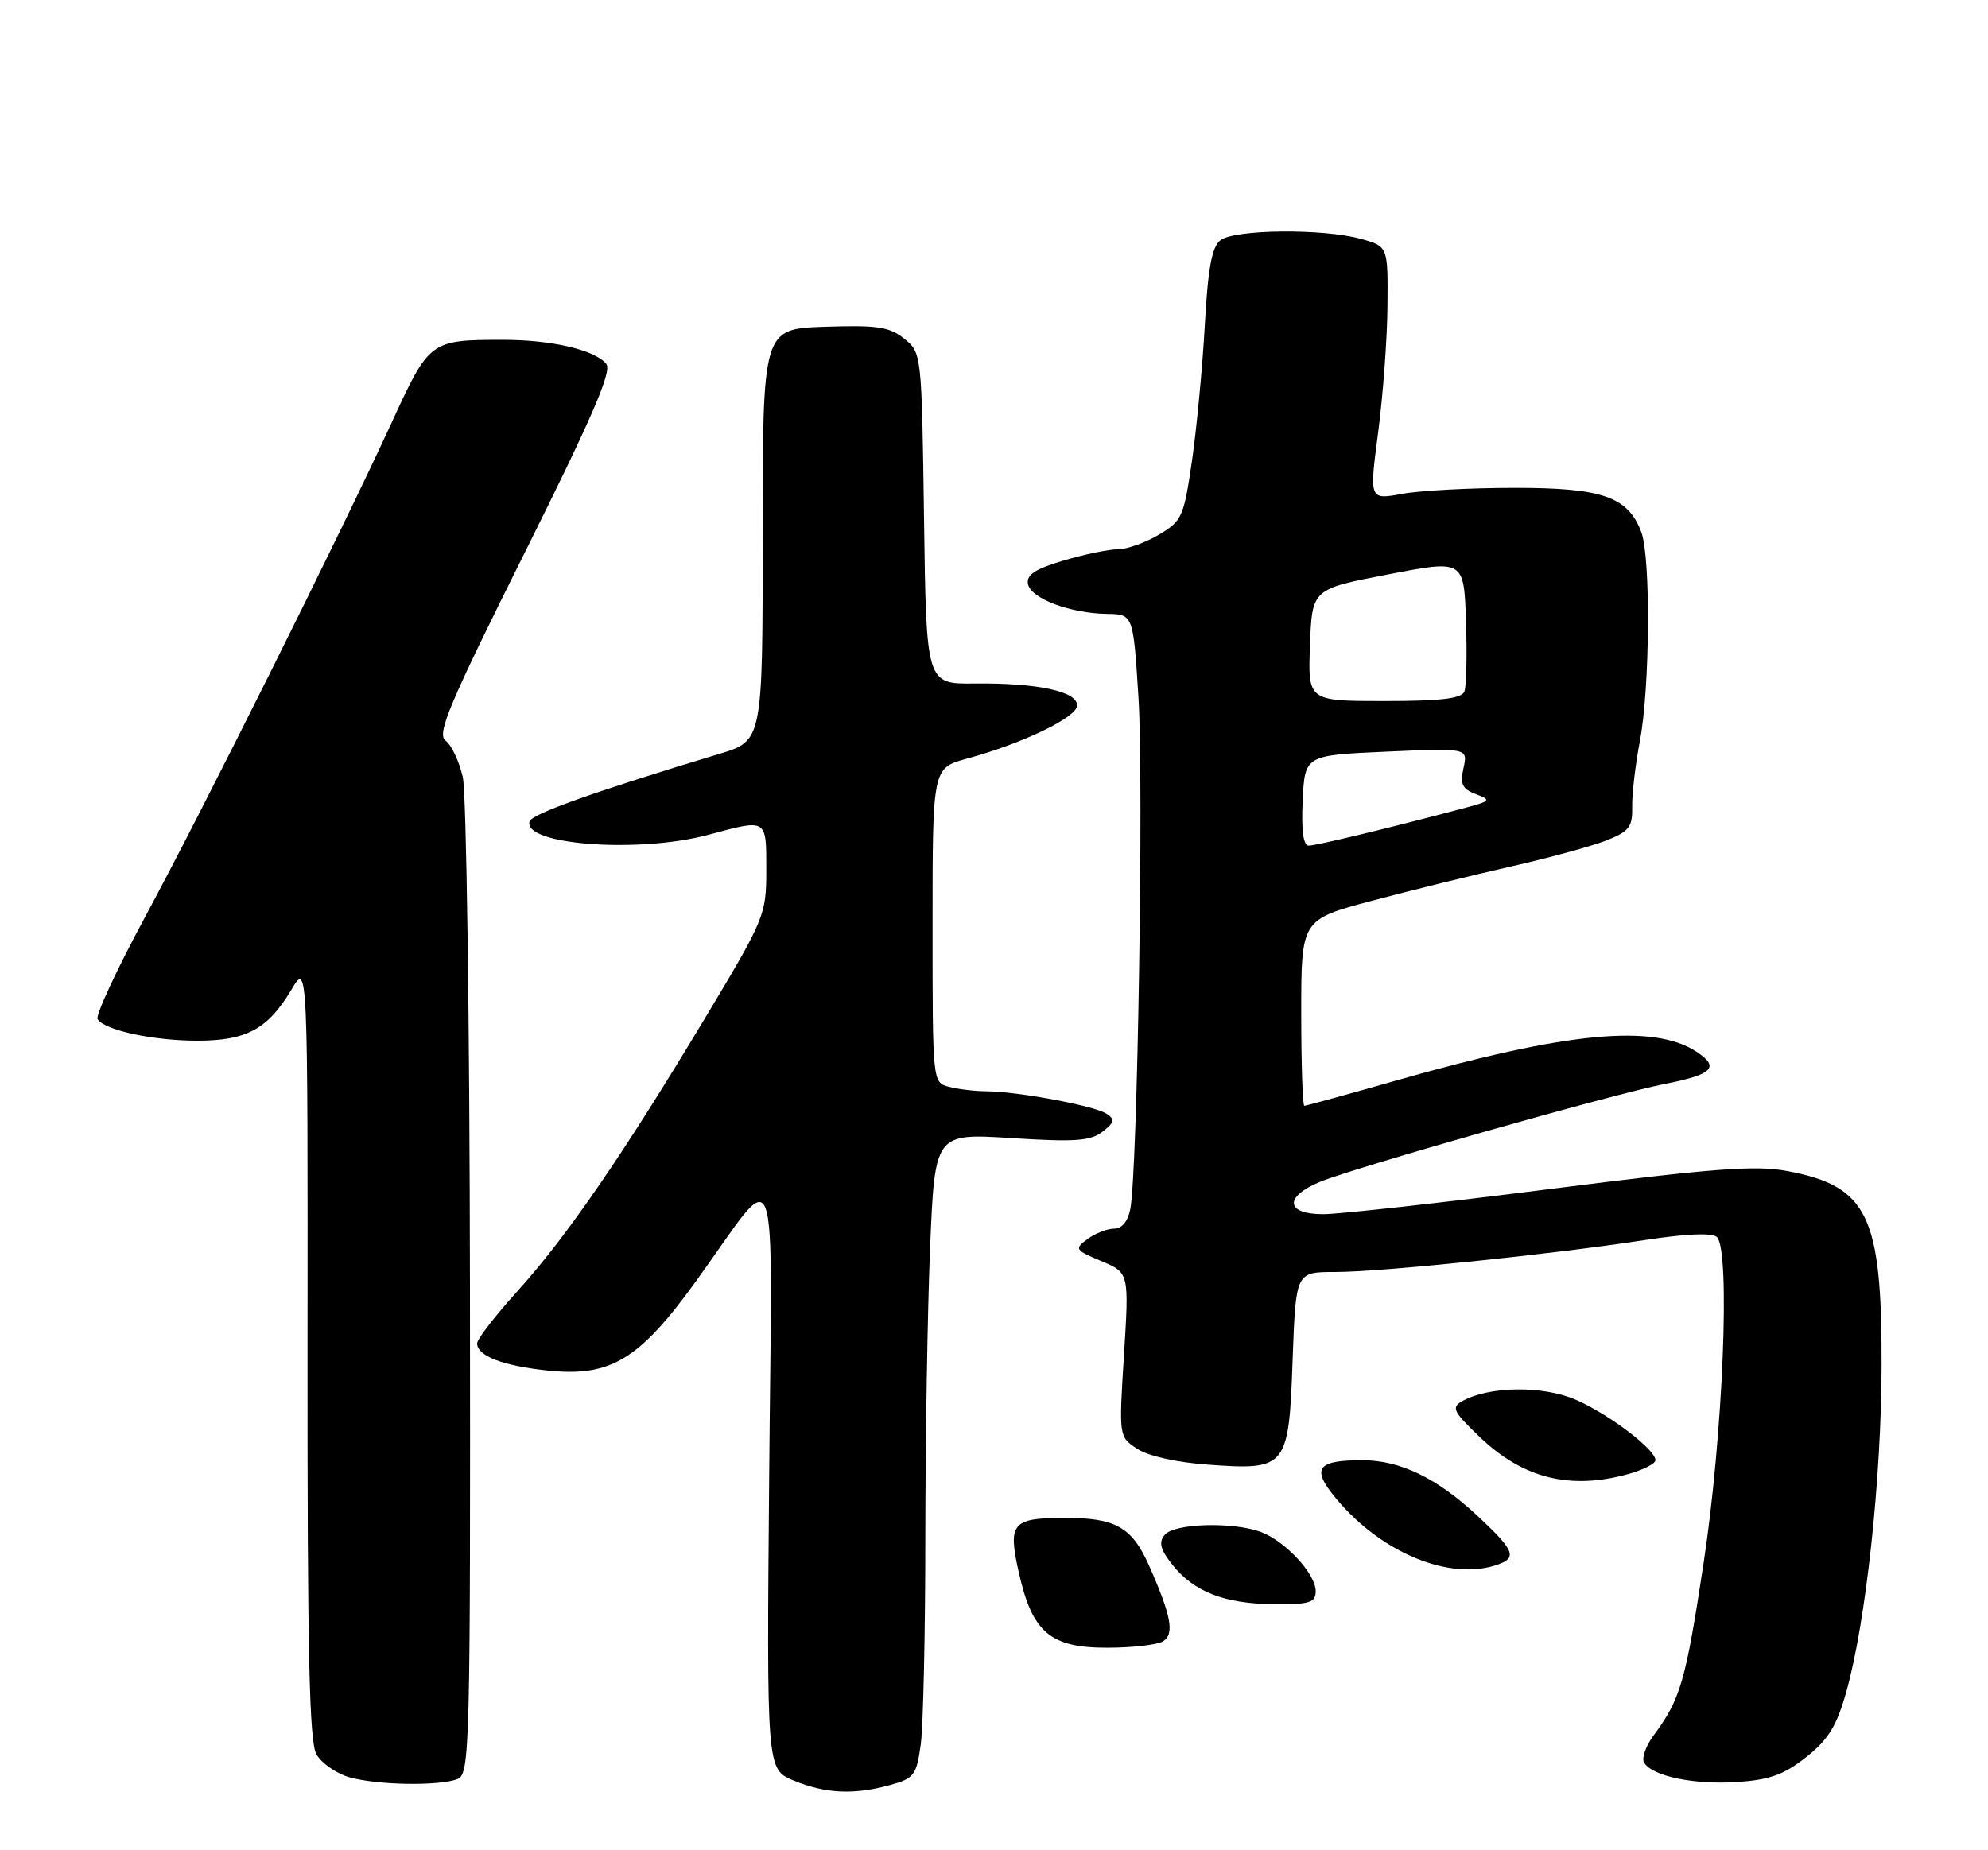 <?xml version="1.0" encoding="UTF-8" standalone="no"?>
<!DOCTYPE svg PUBLIC "-//W3C//DTD SVG 1.1//EN" "http://www.w3.org/Graphics/SVG/1.1/DTD/svg11.dtd" >
<svg xmlns="http://www.w3.org/2000/svg" xmlns:xlink="http://www.w3.org/1999/xlink" version="1.1" viewBox="0 0 275 256">
 <g >
 <path fill="currentColor"
d=" M 123.12 246.98 C 126.46 246.06 126.78 245.63 127.37 241.35 C 127.71 238.80 128.00 225.87 128.00 212.61 C 128.01 199.35 128.30 181.37 128.66 172.65 C 129.32 156.80 129.32 156.80 139.91 157.47 C 148.69 158.03 150.84 157.88 152.50 156.59 C 154.19 155.28 154.27 154.89 153.05 154.09 C 151.38 152.99 140.73 151.01 136.42 150.99 C 134.81 150.98 132.49 150.70 131.25 150.37 C 129.00 149.77 129.00 149.73 129.00 128.01 C 129.00 106.26 129.00 106.26 133.75 104.97 C 141.51 102.85 149.00 99.24 149.00 97.60 C 149.00 95.65 143.50 94.48 134.82 94.57 C 128.13 94.65 128.13 94.65 127.82 71.73 C 127.50 48.91 127.49 48.81 125.09 46.87 C 123.05 45.22 121.39 44.97 114.09 45.21 C 105.50 45.50 105.50 45.50 105.50 74.00 C 105.50 102.50 105.50 102.50 99.50 104.31 C 82.48 109.45 73.57 112.61 73.26 113.64 C 72.26 116.89 88.30 118.10 98.00 115.50 C 106.18 113.30 106.00 113.19 106.00 120.38 C 106.00 126.61 105.81 127.08 97.37 141.13 C 86.08 159.92 78.34 171.18 71.53 178.70 C 68.49 182.06 66.00 185.29 66.00 185.87 C 66.00 187.61 69.56 188.98 75.76 189.63 C 84.45 190.54 88.42 188.15 96.25 177.31 C 108.05 160.98 106.79 157.66 106.40 204.20 C 106.05 244.81 106.05 244.81 109.77 246.35 C 114.17 248.18 118.15 248.36 123.12 246.98 Z  M 63.29 246.15 C 64.99 245.48 65.08 241.95 65.01 178.47 C 64.97 141.64 64.52 109.71 64.02 107.53 C 63.52 105.34 62.45 103.07 61.63 102.47 C 60.39 101.56 62.10 97.49 72.56 76.52 C 81.94 57.72 84.69 51.34 83.87 50.35 C 82.25 48.39 76.27 47.01 69.50 47.02 C 59.52 47.03 59.39 47.13 54.22 58.38 C 47.13 73.82 28.06 112.07 20.07 126.87 C 16.15 134.14 13.19 140.50 13.50 141.01 C 14.45 142.54 21.15 143.99 27.29 143.99 C 34.08 144.00 37.06 142.39 40.31 136.93 C 42.58 133.12 42.58 133.12 42.54 186.81 C 42.51 228.51 42.78 241.00 43.77 242.73 C 44.47 243.95 46.50 245.37 48.27 245.89 C 52.11 247.00 60.77 247.15 63.29 246.15 Z  M 249.85 243.12 C 252.93 240.68 254.07 238.82 255.41 234.04 C 258.11 224.41 260.25 204.66 260.28 189.00 C 260.33 168.14 258.38 164.12 247.19 162.02 C 242.82 161.21 236.97 161.65 214.46 164.51 C 199.39 166.43 185.24 168.00 183.03 168.00 C 177.86 168.00 177.59 165.62 182.53 163.55 C 187.28 161.57 223.06 151.40 230.23 149.99 C 236.96 148.67 237.95 147.67 234.66 145.51 C 228.73 141.63 216.69 142.78 193.18 149.49 C 186.41 151.42 180.67 153.00 180.43 153.00 C 180.19 153.00 180.00 147.20 180.00 140.12 C 180.00 127.24 180.00 127.24 189.75 124.64 C 195.11 123.21 203.78 121.07 209.00 119.89 C 214.22 118.71 220.15 117.09 222.17 116.30 C 225.36 115.04 225.84 114.42 225.78 111.67 C 225.74 109.93 226.22 105.80 226.85 102.50 C 228.24 95.19 228.36 77.07 227.04 73.62 C 225.19 68.73 221.68 67.50 209.55 67.50 C 203.47 67.50 196.46 67.87 193.96 68.33 C 189.41 69.17 189.41 69.17 190.64 59.83 C 191.31 54.70 191.90 46.81 191.93 42.30 C 192.00 34.09 192.00 34.09 188.25 33.05 C 183.01 31.60 170.73 31.72 168.81 33.25 C 167.63 34.18 167.09 37.16 166.66 45.00 C 166.34 50.78 165.54 59.21 164.89 63.74 C 163.75 71.55 163.51 72.09 160.29 73.99 C 158.42 75.10 155.87 76.00 154.62 76.00 C 153.38 76.00 150.00 76.70 147.12 77.56 C 143.17 78.73 141.96 79.53 142.20 80.81 C 142.58 82.81 148.02 84.86 153.13 84.94 C 156.76 85.00 156.76 85.00 157.49 96.62 C 158.21 108.21 157.36 162.04 156.36 167.25 C 156.03 168.99 155.20 170.00 154.11 170.00 C 153.16 170.00 151.51 170.65 150.44 171.43 C 148.59 172.80 148.69 172.95 152.35 174.49 C 156.19 176.11 156.19 176.11 155.48 187.46 C 154.77 198.80 154.77 198.80 157.32 200.47 C 158.84 201.47 162.83 202.36 167.18 202.66 C 178.01 203.44 178.28 203.10 178.81 188.12 C 179.25 176.00 179.25 176.00 184.65 176.00 C 190.97 176.00 214.57 173.57 227.50 171.58 C 233.25 170.70 236.86 170.55 237.50 171.16 C 239.39 172.97 238.35 198.56 235.67 216.20 C 233.15 232.77 232.49 235.04 228.72 240.15 C 227.64 241.62 227.06 243.30 227.43 243.89 C 228.59 245.76 234.29 246.95 240.23 246.57 C 244.79 246.27 246.76 245.56 249.85 243.12 Z  M 160.89 227.09 C 162.49 226.07 162.03 223.59 158.96 216.64 C 156.59 211.28 154.31 209.99 147.18 210.02 C 139.99 210.04 139.40 210.75 140.93 217.57 C 142.79 225.88 145.29 228.00 153.20 227.98 C 156.67 227.98 160.12 227.57 160.89 227.09 Z  M 182.00 220.15 C 182.00 217.78 177.84 213.27 174.47 211.99 C 170.64 210.53 162.44 210.76 161.12 212.36 C 160.25 213.40 160.50 214.36 162.16 216.48 C 165.12 220.24 169.42 221.91 176.25 221.96 C 181.20 221.99 182.00 221.74 182.00 220.15 Z  M 207.42 216.39 C 209.86 215.46 209.37 214.39 204.42 209.77 C 198.78 204.51 193.73 202.06 188.50 202.04 C 182.48 202.03 181.49 203.07 184.21 206.58 C 190.53 214.71 200.65 218.99 207.42 216.39 Z  M 225.25 203.95 C 227.31 203.37 229.00 202.52 229.00 202.04 C 229.00 200.57 222.72 195.78 218.09 193.72 C 213.51 191.69 206.03 191.76 202.25 193.88 C 200.72 194.74 201.02 195.32 204.77 198.90 C 210.74 204.58 217.23 206.18 225.25 203.95 Z  M 180.20 110.75 C 180.50 104.50 180.50 104.50 191.78 104.00 C 203.05 103.50 203.05 103.50 202.45 106.25 C 201.95 108.51 202.26 109.16 204.17 109.88 C 206.34 110.70 206.22 110.83 202.50 111.82 C 192.40 114.51 182.07 117.00 181.04 117.00 C 180.28 117.00 180.00 114.91 180.20 110.75 Z  M 181.21 89.25 C 181.50 81.50 181.50 81.50 192.00 79.48 C 202.50 77.45 202.50 77.45 202.79 85.90 C 202.95 90.54 202.85 94.94 202.57 95.67 C 202.19 96.66 199.36 97.00 191.49 97.00 C 180.92 97.00 180.92 97.00 181.21 89.25 Z "/>
</g>
</svg>